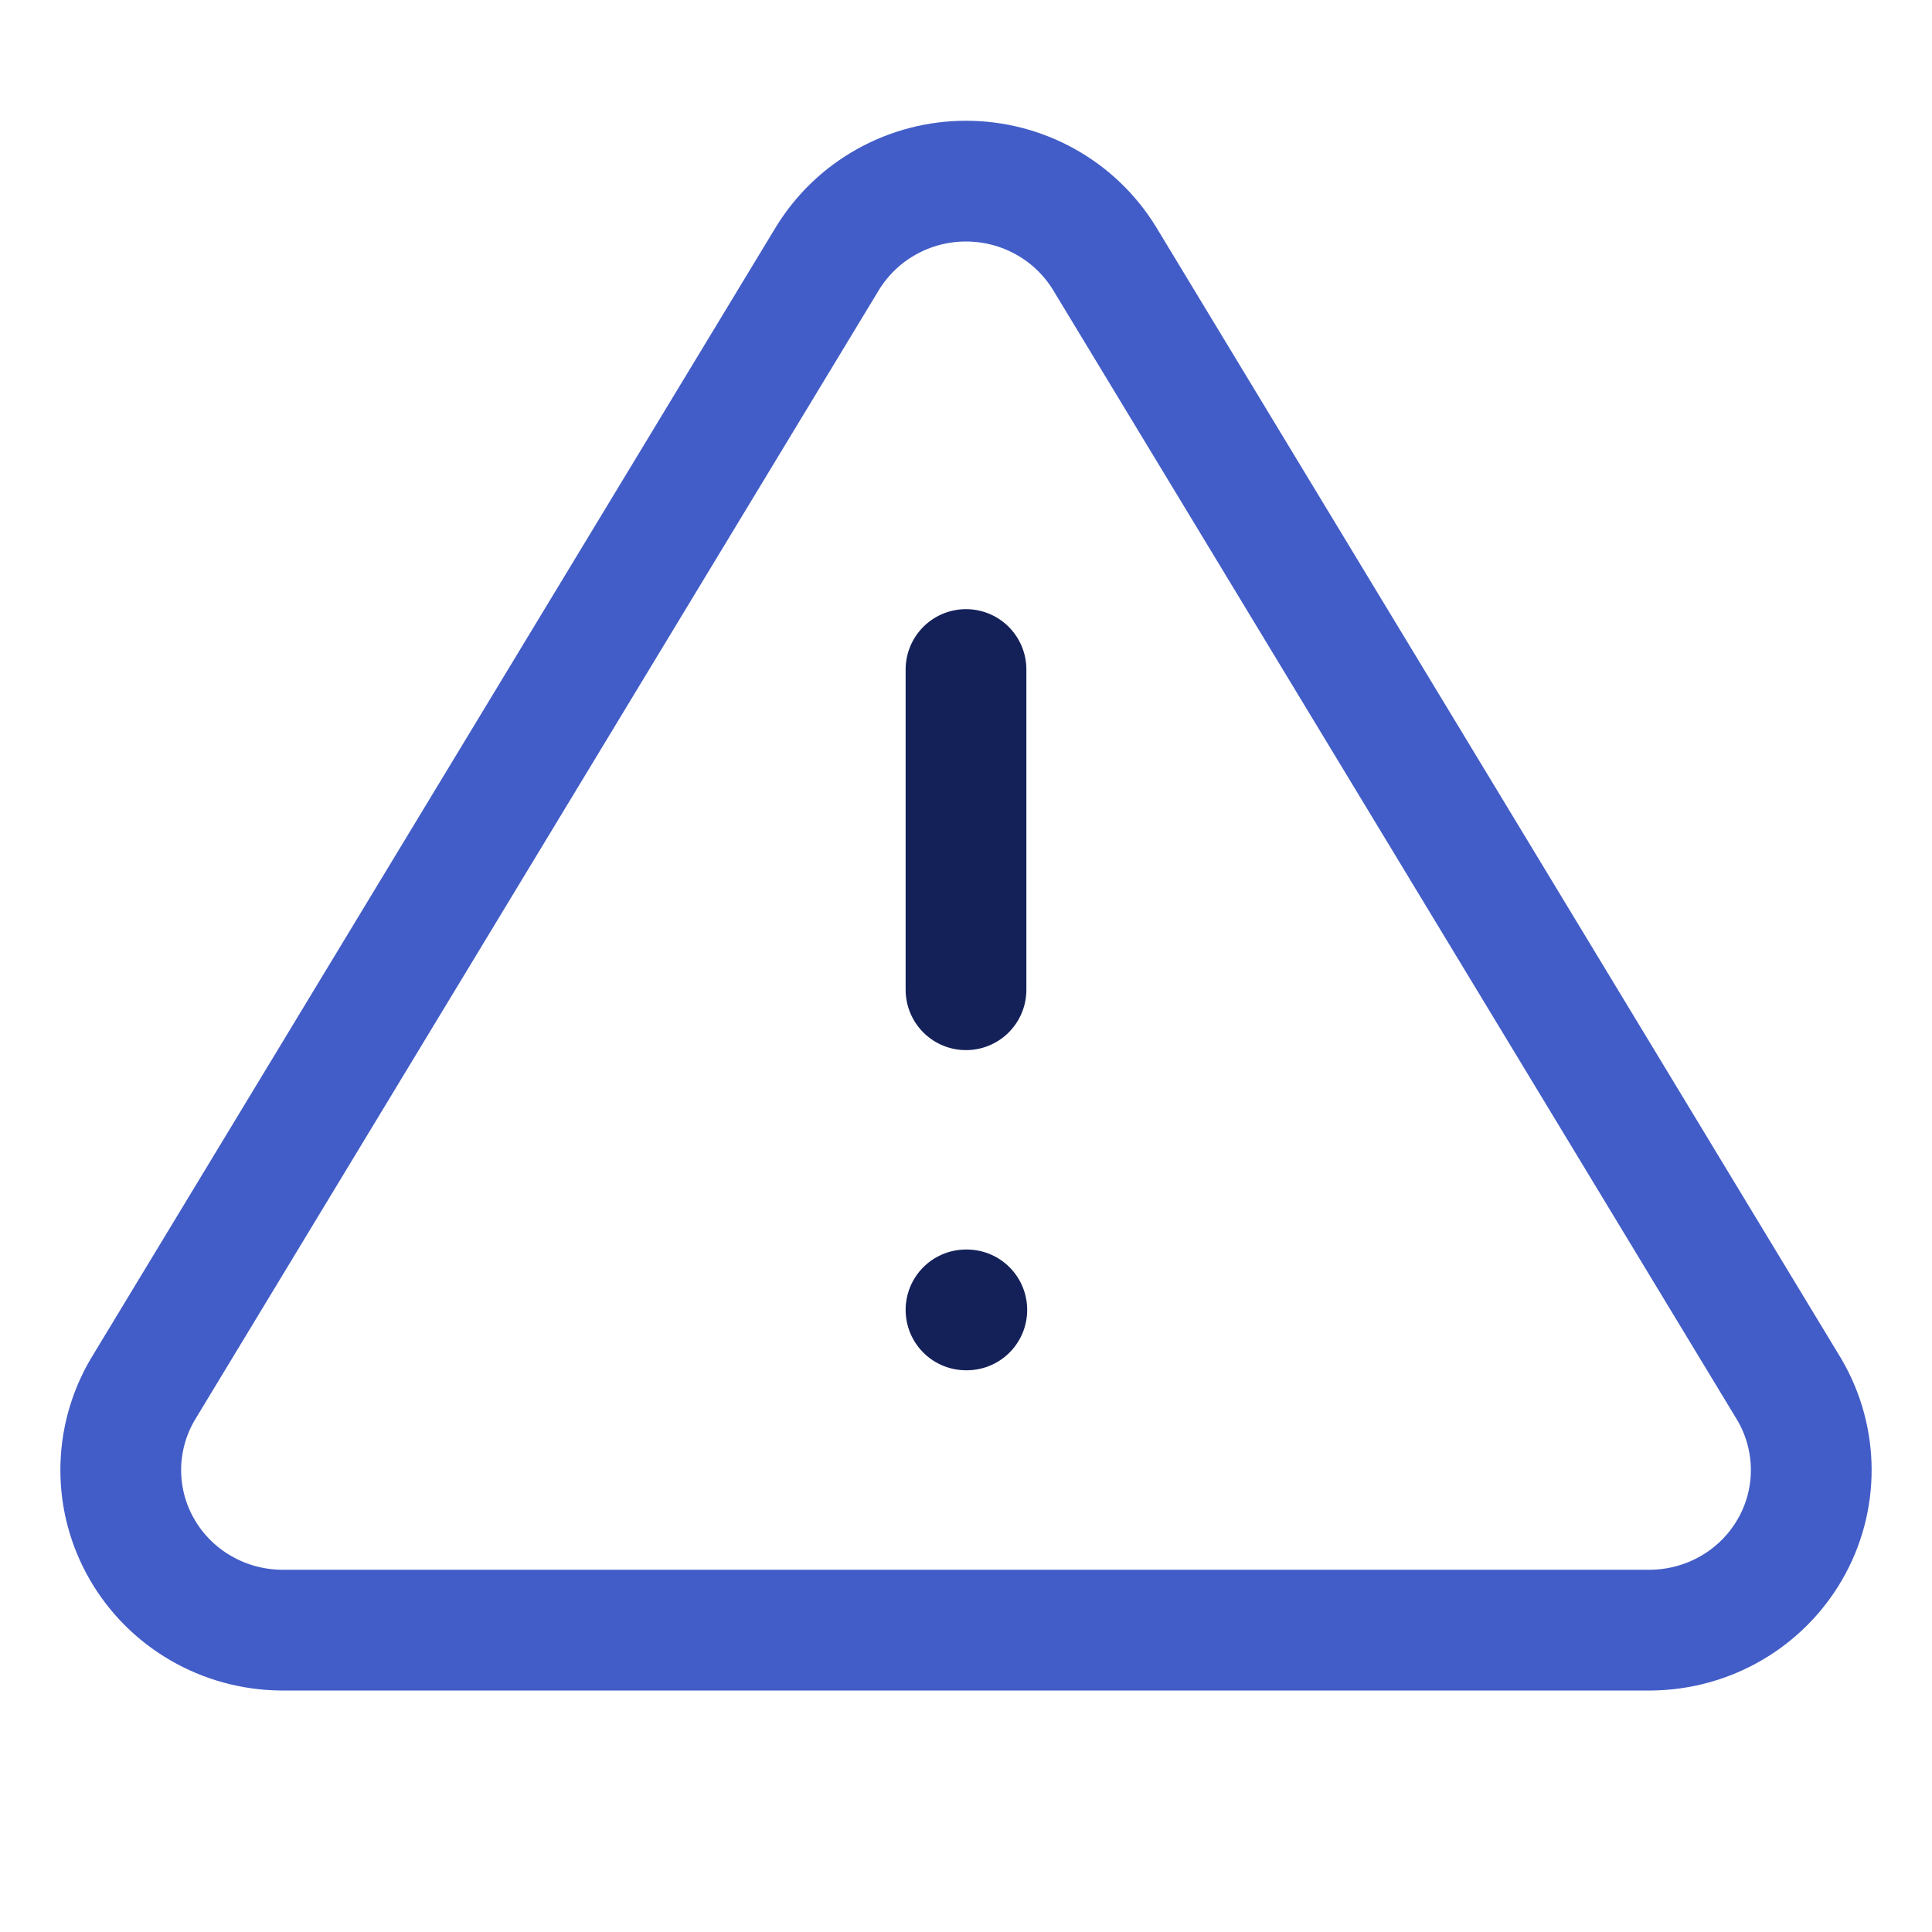 <svg viewBox="0 0 24 24" fill="none" xmlns="http://www.w3.org/2000/svg">
<path d="M10.281 3.207L1.769 17.267C1.594 17.568 1.501 17.909 1.5 18.256C1.499 18.603 1.59 18.945 1.764 19.246C1.938 19.548 2.188 19.799 2.491 19.975C2.793 20.151 3.137 20.246 3.488 20.25H20.512C20.863 20.246 21.207 20.151 21.509 19.975C21.812 19.799 22.062 19.548 22.236 19.246C22.41 18.945 22.501 18.603 22.5 18.256C22.499 17.909 22.406 17.568 22.231 17.267L13.719 3.207C13.539 2.915 13.287 2.673 12.986 2.506C12.685 2.338 12.345 2.25 12 2.25C11.655 2.25 11.315 2.338 11.014 2.506C10.713 2.673 10.461 2.915 10.281 3.207V3.207Z" stroke="#425DC7" stroke-width="1.5" stroke-linecap="round" stroke-linejoin="round"/>
<path d="M12 8.317V12.295" stroke="#142159" stroke-width="1.5" stroke-linecap="round" stroke-linejoin="round"/>
<path d="M12 16.272H12.01" stroke="#142159" stroke-width="1.5" stroke-linecap="round" stroke-linejoin="round"/>
</svg>

